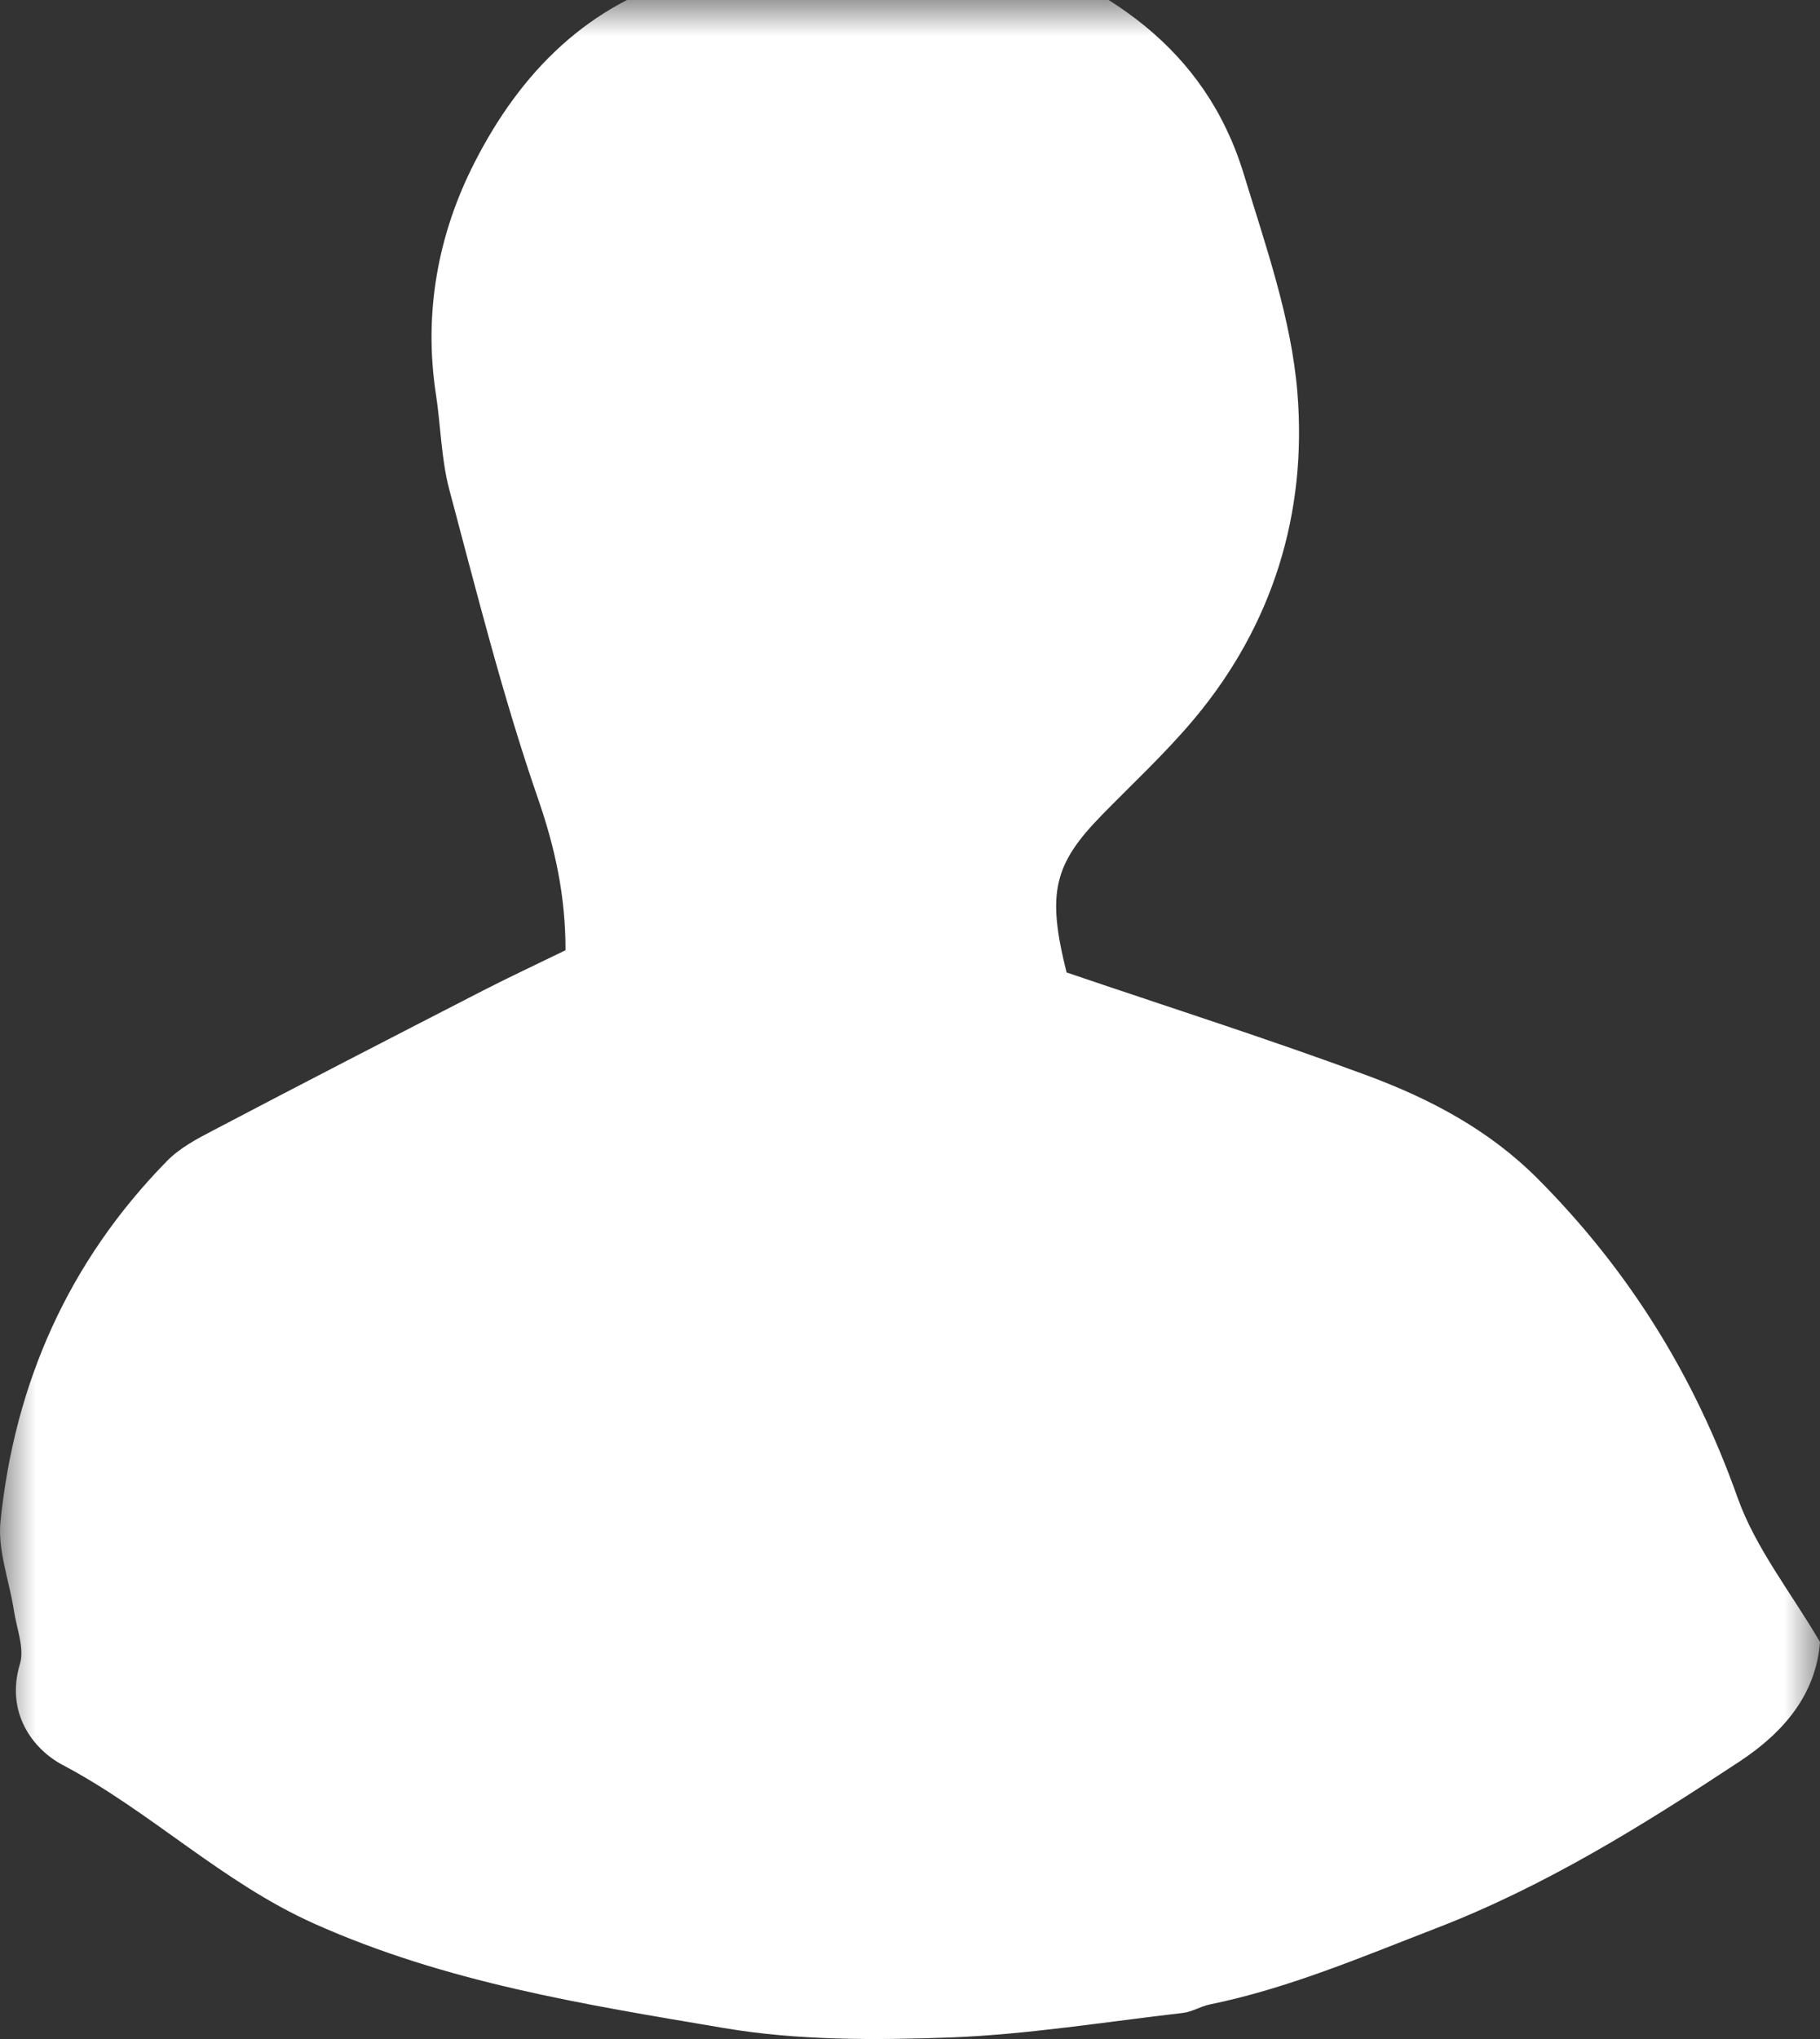 <?xml version="1.0" encoding="UTF-8"?>
<svg width="25px" height="28px" viewBox="0 0 25 28" version="1.1" xmlns="http://www.w3.org/2000/svg" xmlns:xlink="http://www.w3.org/1999/xlink">
    <rect x="0" y="0" width="25" height="28" fill="#333333" stroke="none"/>
    <!-- Generator: Sketch 58 (84663) - https://sketch.com -->
    <title>Group 3</title>
    <desc>Created with Sketch.</desc>
    <defs>
        <polygon id="path-1" points="0 0 25 0 25 29 0 29"></polygon>
    </defs>
    <g id="PL" stroke="none" stroke-width="1" fill="none" fill-rule="evenodd">
        <g id="Icons" transform="translate(-775, -1254)">
            <g id="Group-3" transform="translate(775, 1254)">
                <mask id="mask-2" fill="white">
                    <use xlink:href="#path-1"></use>
                </mask>
                <g id="Clip-2"></g>
                <path d="M7.768,13.049 C7.769,12.31 7.627,11.649 7.389,10.963 C6.91,9.578 6.552,8.148 6.173,6.728 C6.06,6.304 6.055,5.852 5.988,5.414 C5.816,4.291 6.018,3.209 6.52,2.229 C7.152,0.99 8.086,0.04 9.48,-0.335 C9.689,-0.392 9.865,-0.577 10.075,-0.642 C10.553,-0.788 11.042,-0.995 11.529,-1 C12.224,-1.004 12.958,-0.958 13.614,-0.739 C15.19,-0.213 16.552,0.648 17.083,2.385 C17.384,3.371 17.738,4.372 17.821,5.387 C17.958,7.045 17.483,8.588 16.397,9.88 C16.007,10.344 15.56,10.759 15.135,11.193 C14.473,11.87 14.377,12.266 14.651,13.354 C16.011,13.817 17.411,14.262 18.789,14.772 C19.645,15.091 20.451,15.513 21.124,16.188 C22.37,17.44 23.27,18.883 23.866,20.561 C24.114,21.26 24.604,21.871 25,22.548 C24.946,23.266 24.502,23.79 23.894,24.19 C22.568,25.065 21.23,25.899 19.73,26.478 C18.699,26.876 17.694,27.306 16.612,27.527 C16.489,27.553 16.373,27.628 16.249,27.642 C15.186,27.764 14.121,27.938 13.054,27.979 C12.019,28.016 10.96,28.022 9.942,27.849 C8.035,27.527 6.122,27.224 4.316,26.416 C3.05,25.85 2.069,24.874 0.859,24.236 C0.441,24.014 0.074,23.508 0.274,22.85 C0.339,22.633 0.227,22.359 0.19,22.111 C0.127,21.703 -0.034,21.288 0.007,20.891 C0.202,18.982 0.95,17.315 2.29,15.947 C2.464,15.768 2.698,15.642 2.922,15.526 C4.157,14.877 5.397,14.239 6.638,13.601 C7.003,13.414 7.376,13.24 7.768,13.049" id="Fill-1" fill="#FFFFFF" mask="url(#mask-2)"></path>
            </g>
        </g>
    </g>
</svg>